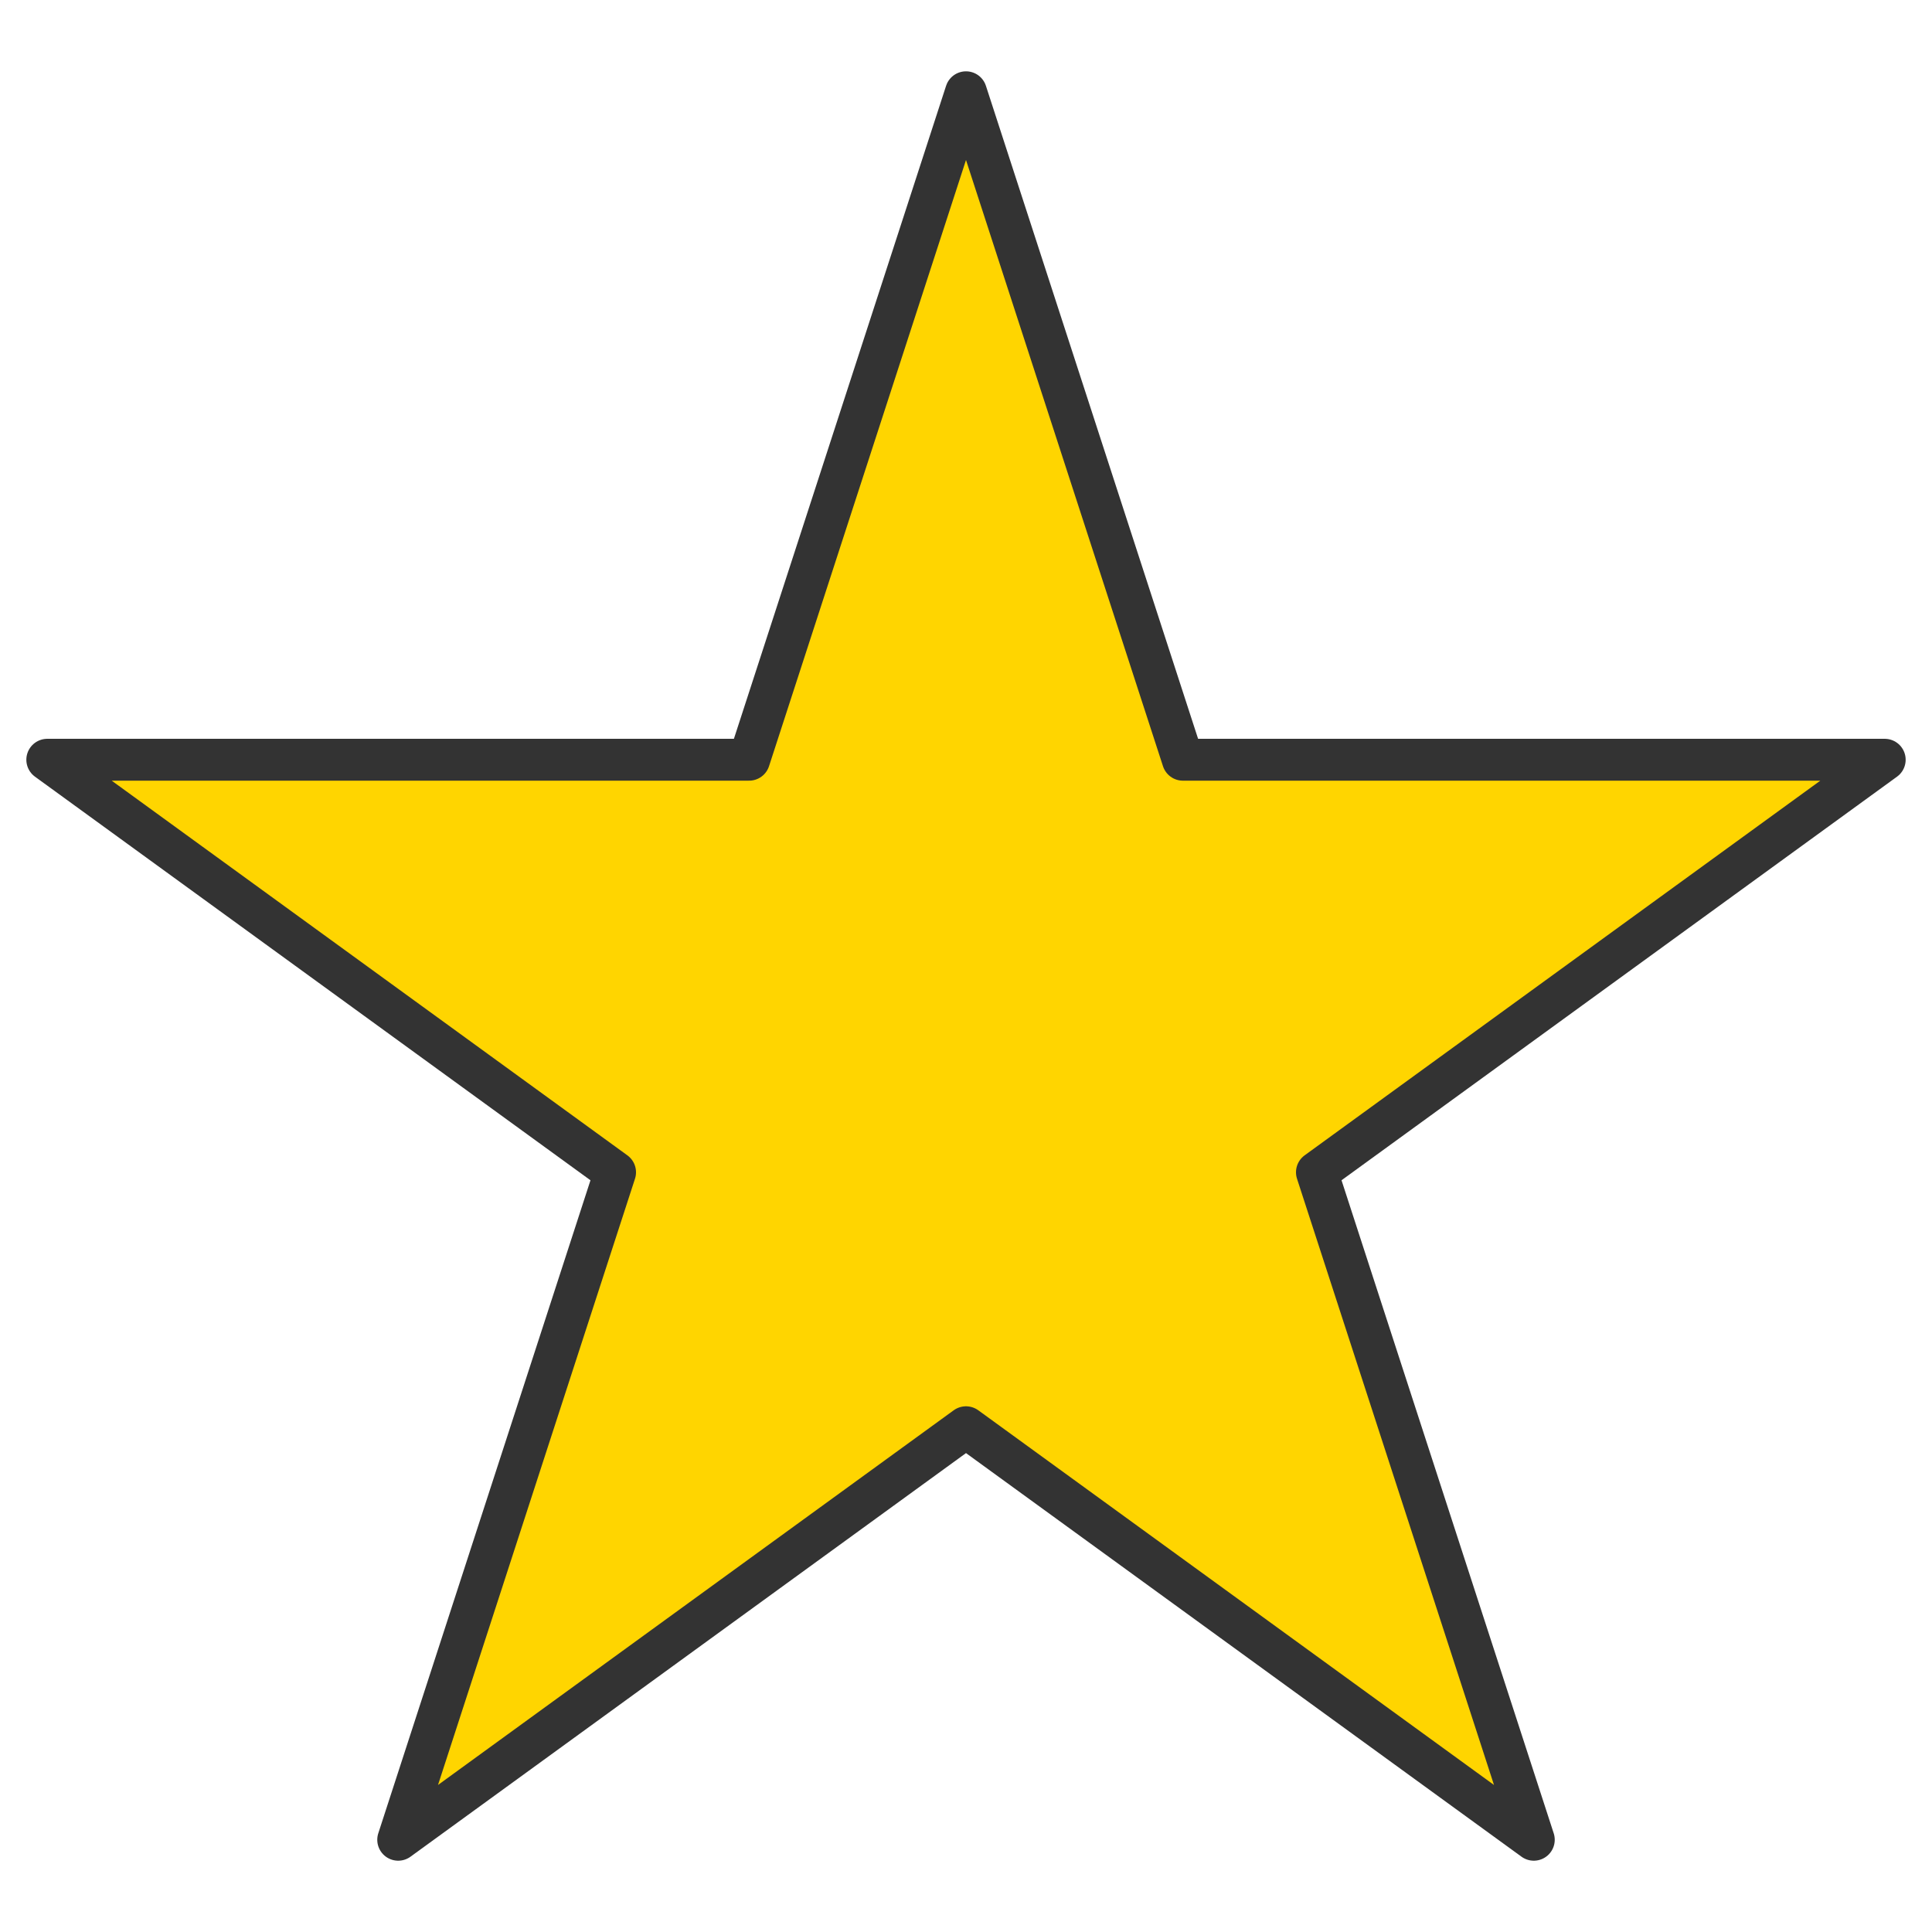 <?xml version="1.0" encoding="UTF-8" standalone="no"?>
<!DOCTYPE svg PUBLIC "-//W3C//DTD SVG 1.1//EN" "http://www.w3.org/Graphics/SVG/1.1/DTD/svg11.dtd">
<svg width="100%" height="100%" viewBox="0 0 96 96" version="1.1" xmlns="http://www.w3.org/2000/svg" xmlns:xlink="http://www.w3.org/1999/xlink" xml:space="preserve" xmlns:serif="http://www.serif.com/" style="fill-rule:evenodd;clip-rule:evenodd;stroke-linecap:round;stroke-linejoin:round;stroke-miterlimit:1.5;">
    <g transform="matrix(1,0,0,1,0,4.584)">
        <path d="M48,0L58.777,33.167L93.651,33.167L65.437,53.666L76.214,86.833L48,66.334L19.786,86.833L30.563,53.666L2.349,33.167L37.223,33.167L48,0Z" style="fill:rgb(255,213,0);stroke:rgb(51,51,51);stroke-width:2.08px;"/>
    </g>
</svg>
